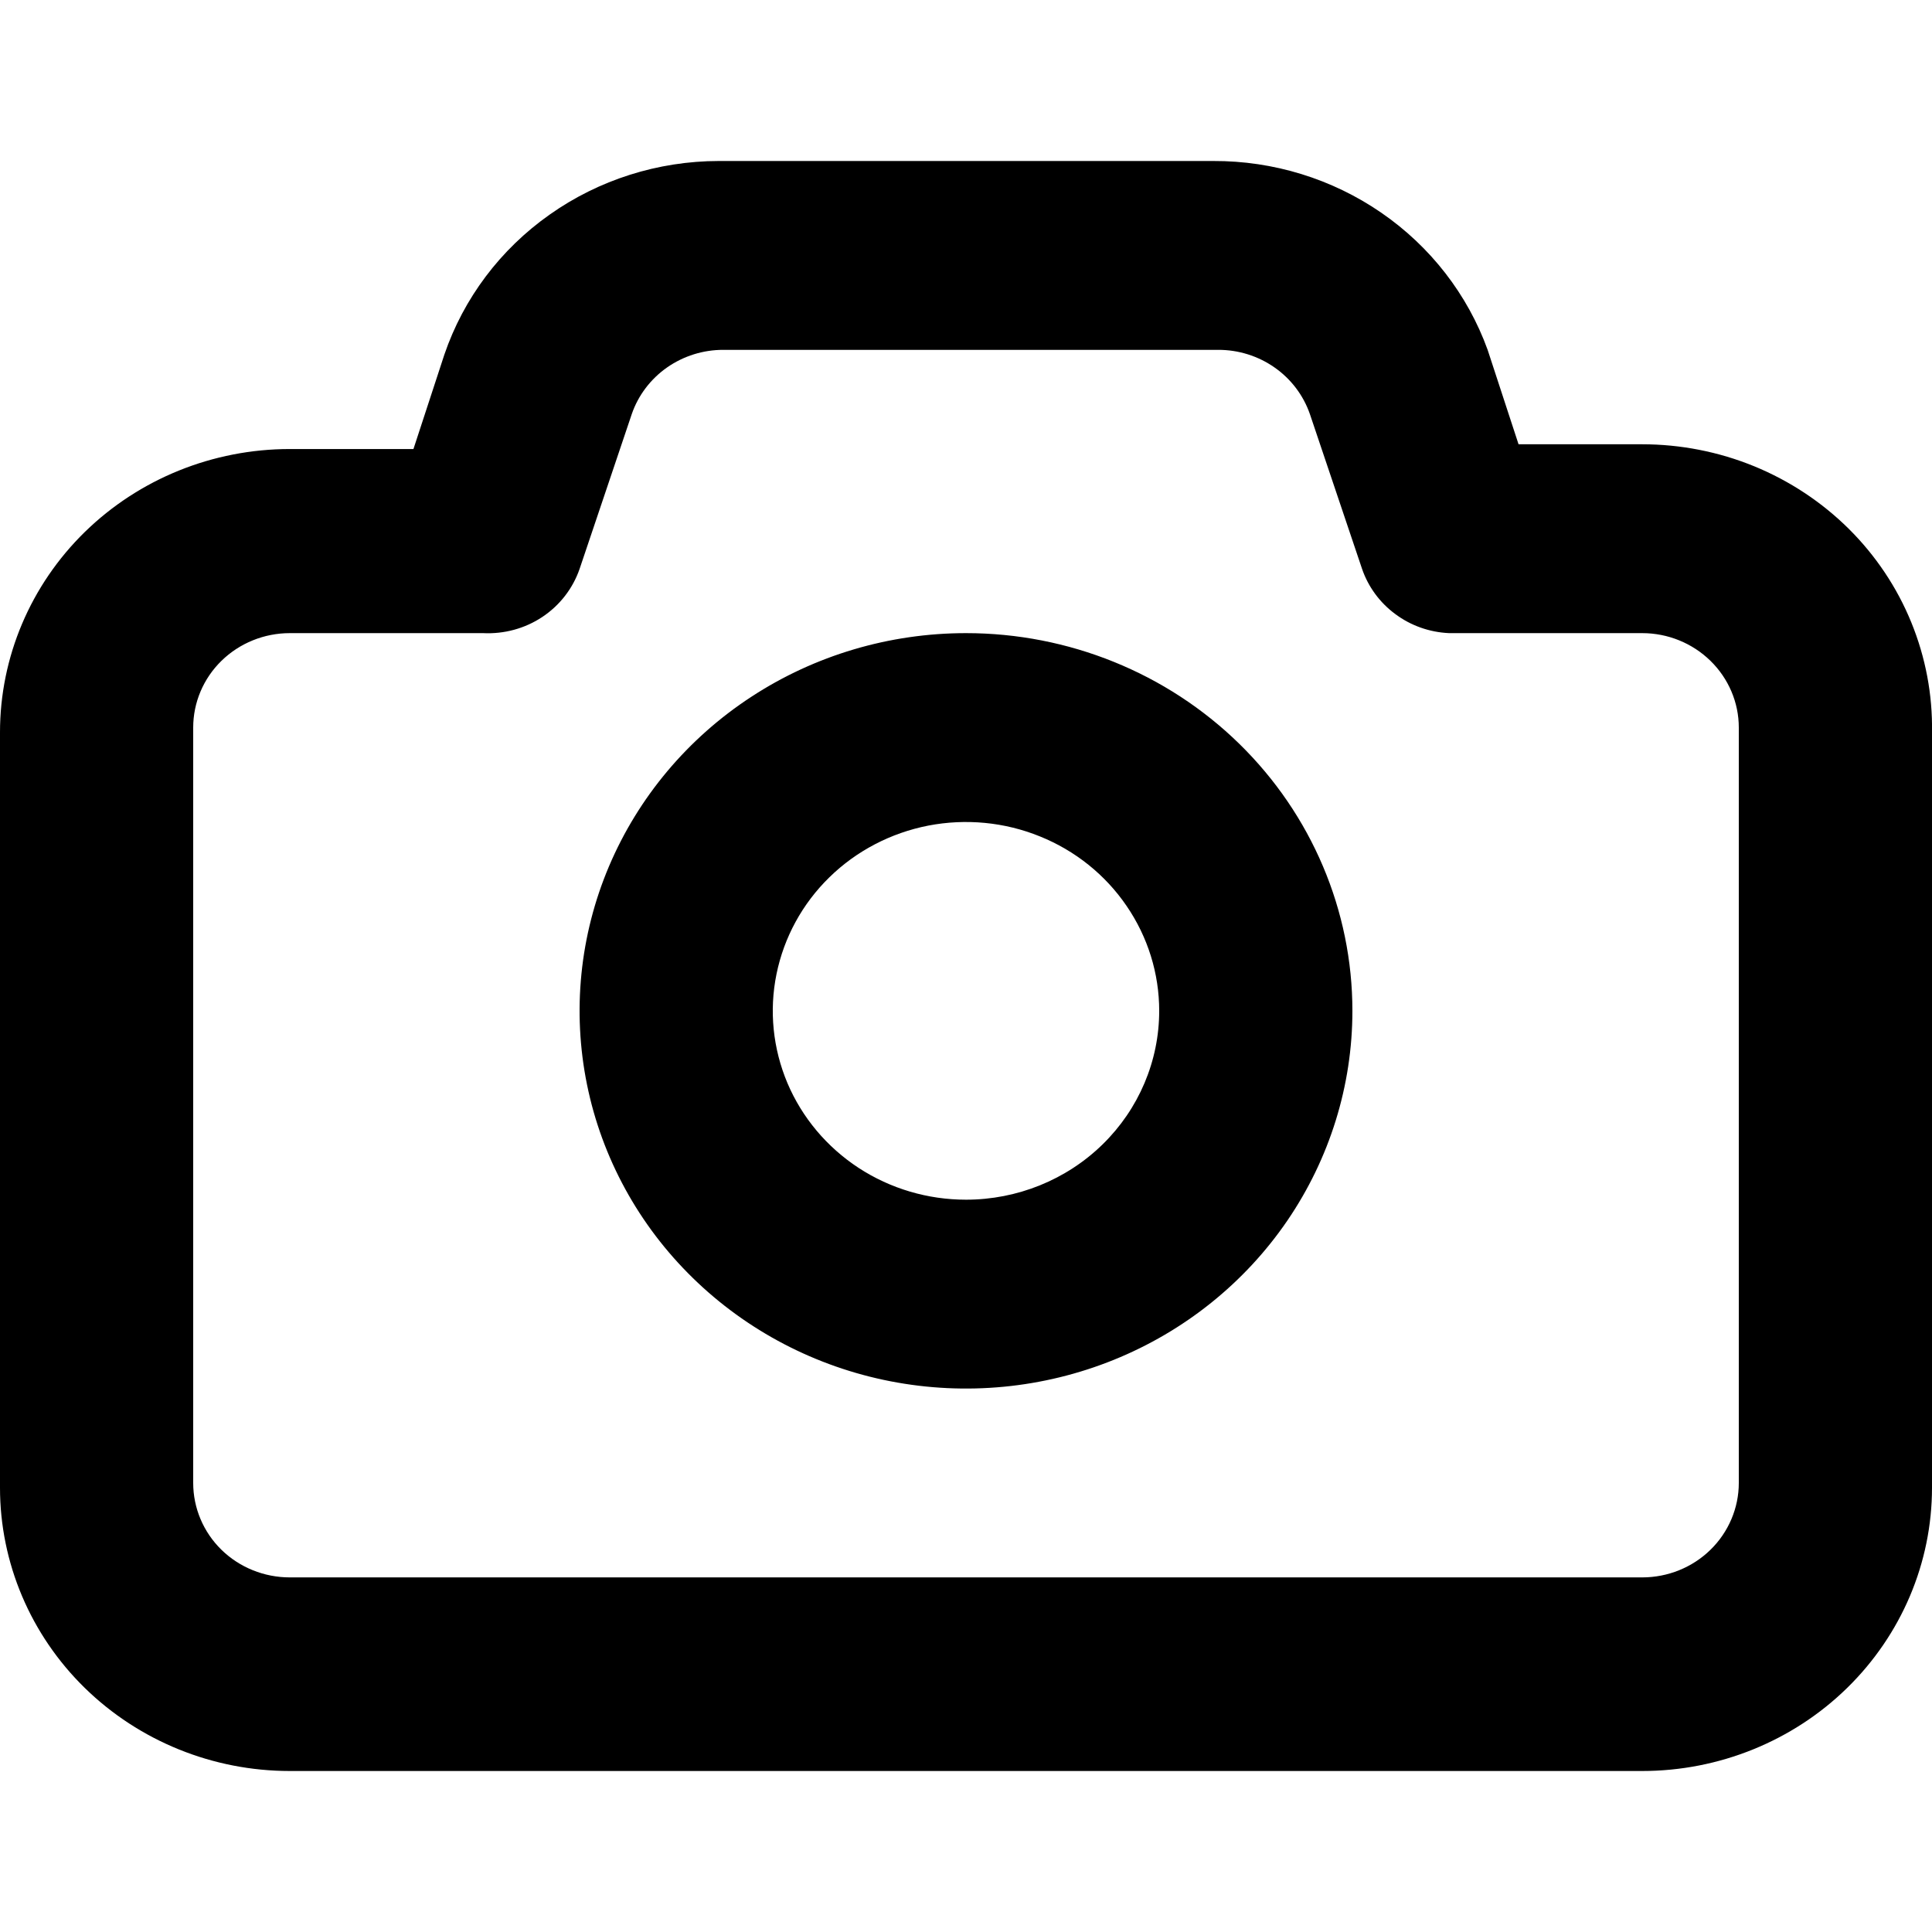 <svg width="24" height="24" viewBox="0 0 24 24" fill="none" xmlns="http://www.w3.org/2000/svg">
<path d="M20.4 5.519H18.864L18.48 4.346C18.231 3.658 17.769 3.062 17.158 2.642C16.548 2.222 15.819 1.997 15.072 2H8.928C8.174 2.001 7.439 2.234 6.828 2.666C6.216 3.097 5.759 3.705 5.52 4.405L5.136 5.578H3.6C2.645 5.578 1.73 5.948 1.054 6.608C0.379 7.268 0 8.163 0 9.097V18.481C0 19.414 0.379 20.309 1.054 20.969C1.73 21.629 2.645 22 3.6 22H20.4C21.354 22 22.27 21.629 22.945 20.969C23.62 20.309 24 19.414 24 18.481V9.097C24.008 8.63 23.92 8.166 23.743 7.732C23.566 7.298 23.302 6.903 22.967 6.57C22.631 6.237 22.232 5.973 21.791 5.792C21.351 5.612 20.877 5.519 20.4 5.519ZM21.6 18.422C21.6 18.733 21.473 19.032 21.248 19.252C21.023 19.472 20.718 19.595 20.4 19.595H3.6C3.282 19.595 2.976 19.472 2.751 19.252C2.526 19.032 2.4 18.733 2.4 18.422V9.038C2.4 8.727 2.526 8.429 2.751 8.209C2.976 7.989 3.282 7.865 3.6 7.865H6C6.262 7.878 6.521 7.808 6.737 7.664C6.954 7.52 7.116 7.31 7.2 7.067L7.848 5.144C7.928 4.911 8.082 4.708 8.286 4.565C8.491 4.422 8.736 4.345 8.988 4.346H15.132C15.383 4.345 15.629 4.422 15.833 4.565C16.038 4.708 16.191 4.911 16.272 5.144L16.92 7.067C16.997 7.291 17.141 7.487 17.334 7.629C17.526 7.772 17.758 7.854 18 7.865H20.4C20.718 7.865 21.023 7.989 21.248 8.209C21.473 8.429 21.6 8.727 21.6 9.038V18.422ZM12 7.865C11.05 7.865 10.122 8.14 9.333 8.656C8.544 9.171 7.929 9.904 7.565 10.762C7.202 11.619 7.107 12.562 7.292 13.473C7.477 14.383 7.934 15.219 8.606 15.875C9.277 16.531 10.132 16.978 11.063 17.159C11.994 17.34 12.96 17.247 13.837 16.892C14.714 16.537 15.463 15.936 15.991 15.164C16.518 14.392 16.8 13.485 16.8 12.557C16.8 11.313 16.294 10.119 15.394 9.239C14.494 8.359 13.273 7.865 12 7.865ZM12 14.903C11.525 14.903 11.061 14.766 10.666 14.508C10.272 14.25 9.964 13.884 9.782 13.455C9.601 13.026 9.553 12.555 9.646 12.1C9.739 11.644 9.967 11.226 10.303 10.898C10.638 10.57 11.066 10.347 11.531 10.256C11.997 10.166 12.48 10.212 12.918 10.39C13.357 10.567 13.732 10.868 13.995 11.254C14.259 11.64 14.4 12.093 14.4 12.557C14.4 13.179 14.147 13.776 13.697 14.216C13.247 14.656 12.636 14.903 12 14.903Z" fill="currentcolor"/>
</svg>
